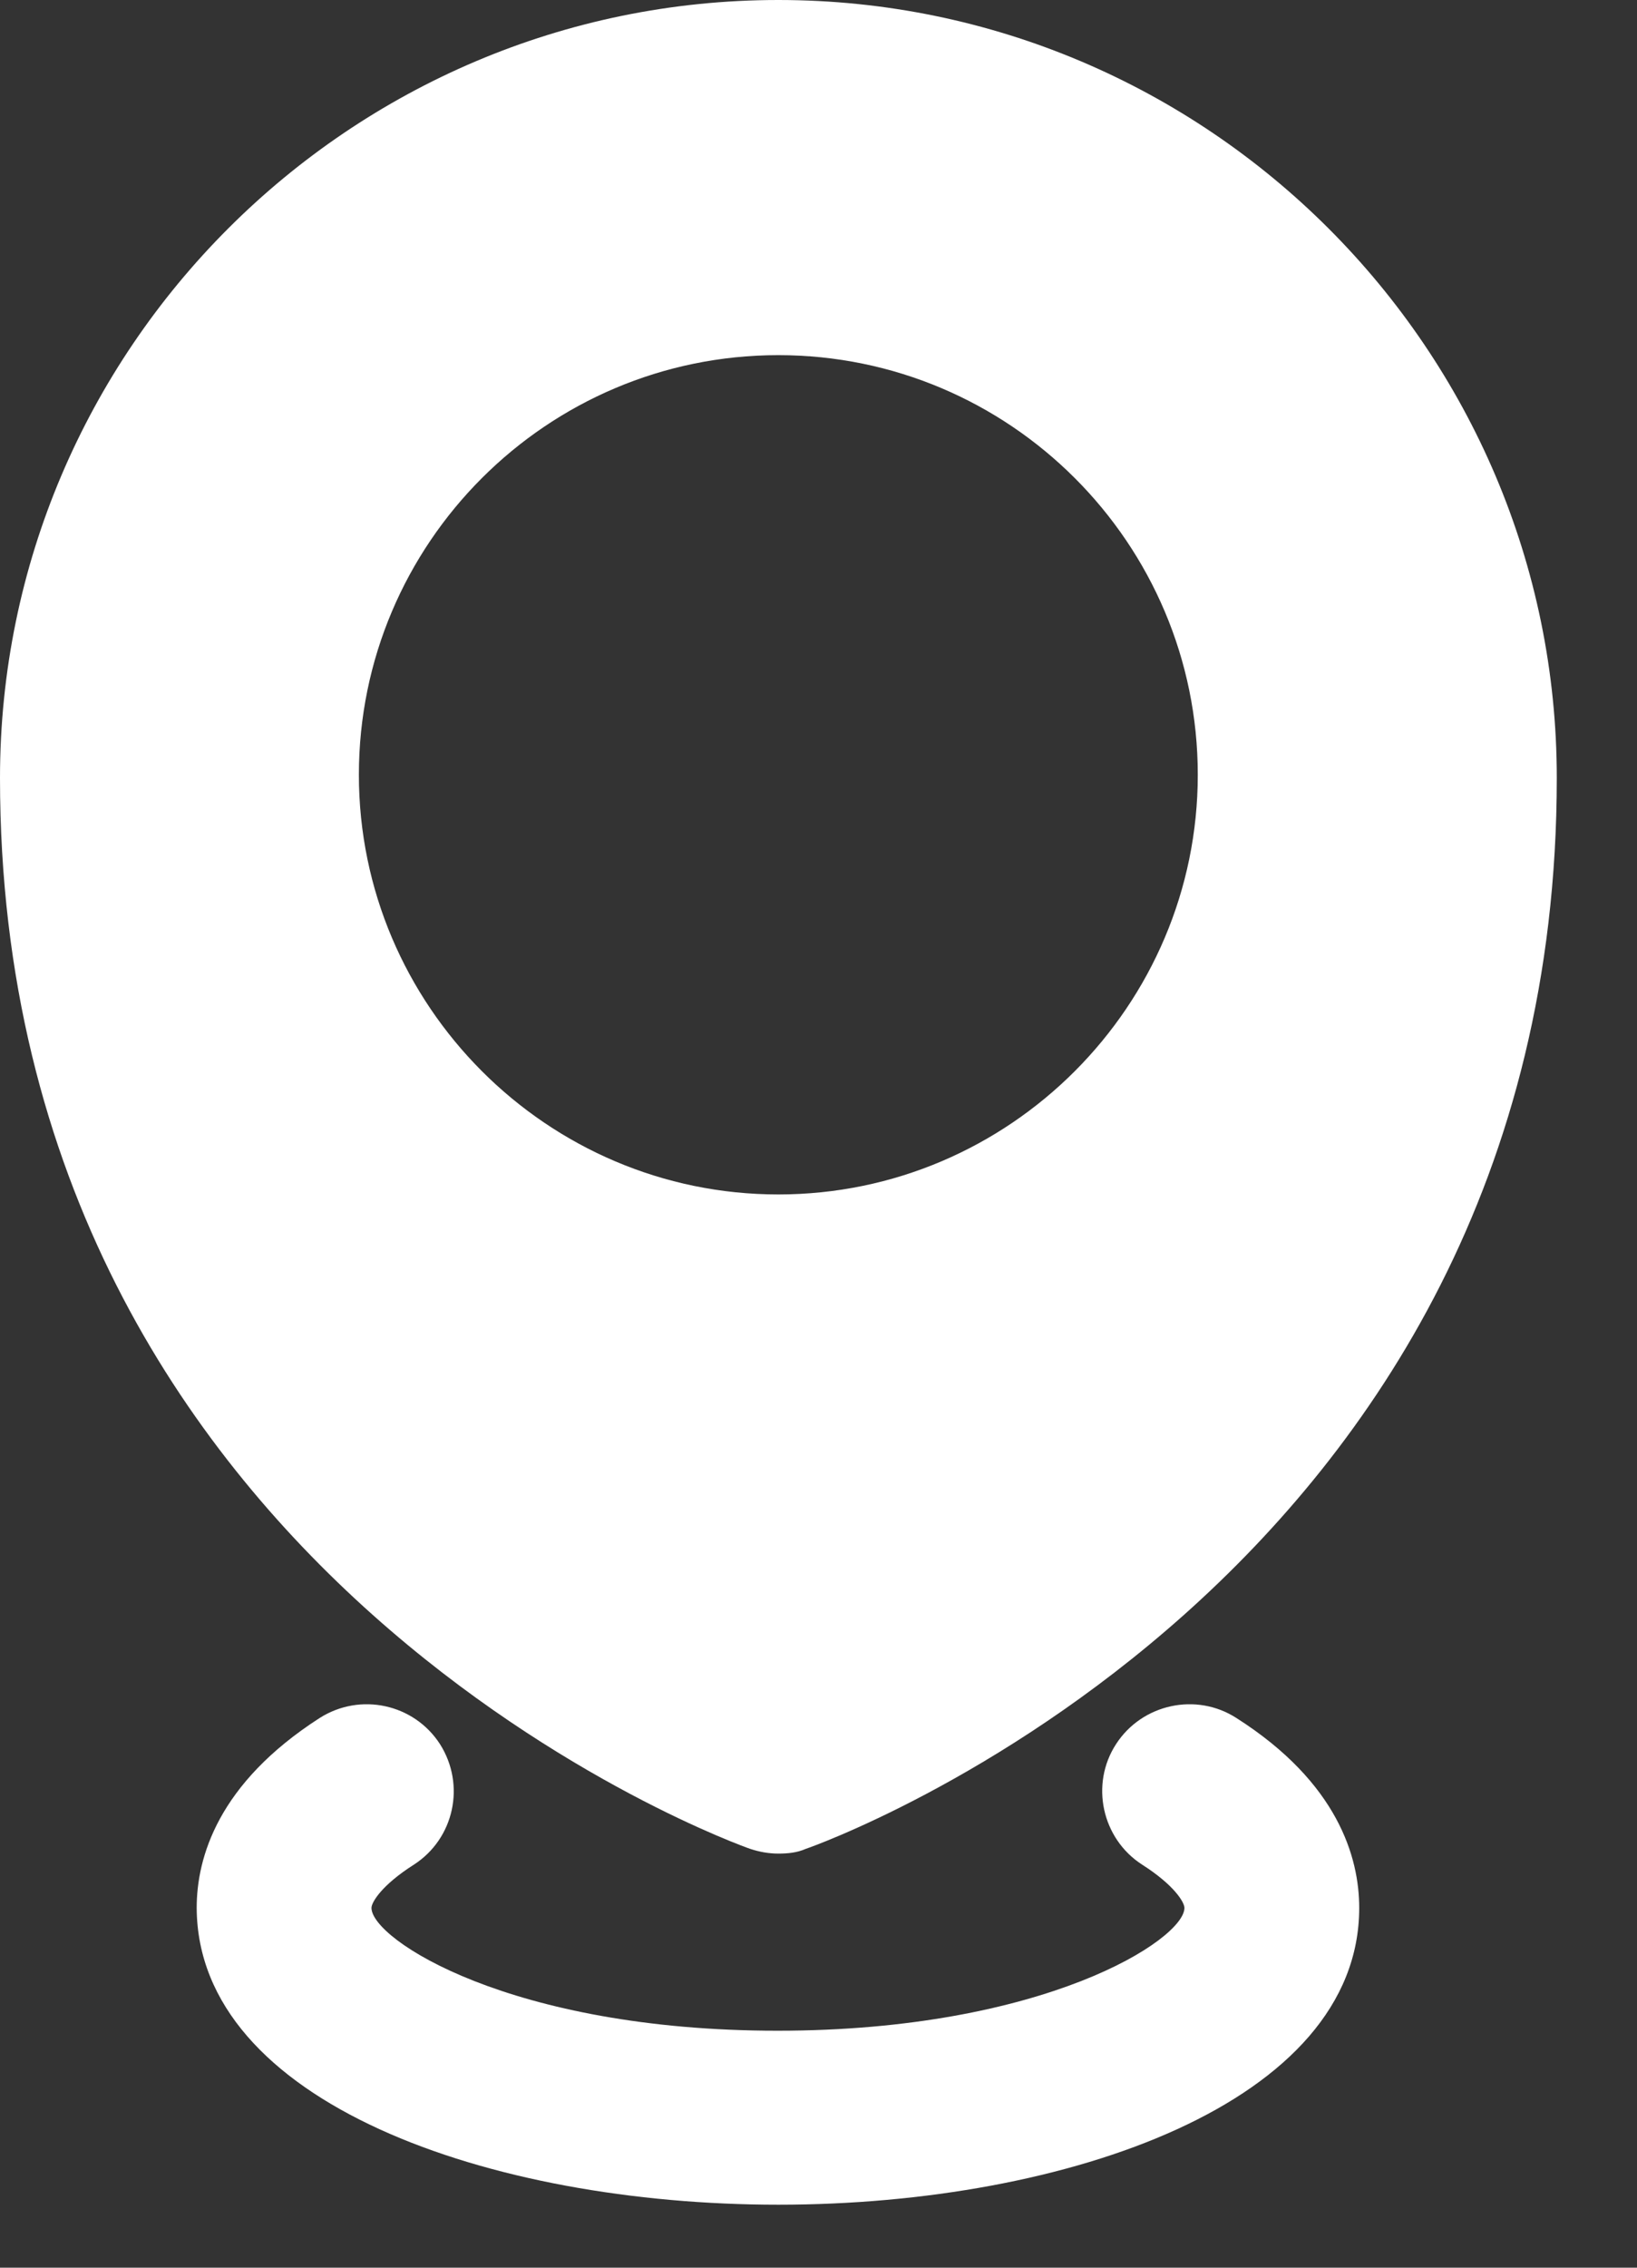 <svg width="13" height="18" viewBox="0 0 13 18" fill="none" xmlns="http://www.w3.org/2000/svg">
<rect x="0" y="0" width="13" height="18" fill="#333333" stroke="none"/>
<path d="M5.956 14.675C6.031 14.7 6.106 14.713 6.181 14.713C6.256 14.713 6.331 14.706 6.4 14.675C6.463 14.656 12.363 12.569 12.363 6.175C12.363 2.775 9.588 0 6.181 0C2.775 0 0 2.775 0 6.175C0 12.569 5.9 14.656 5.956 14.675ZM6.181 2.819C8.019 2.819 9.512 4.312 9.512 6.15C9.512 7.981 8.019 9.481 6.181 9.481C4.344 9.481 2.85 7.981 2.85 6.15C2.85 4.312 4.344 2.819 6.181 2.819Z" fill="white"/>
<path d="M9.819 13.637C9.5 13.431 9.069 13.525 8.863 13.844C8.656 14.162 8.75 14.594 9.069 14.8C9.325 14.963 9.406 15.1 9.406 15.144C9.406 15.394 8.294 16.119 6.175 16.119C4.056 16.119 2.95 15.394 2.95 15.144C2.95 15.1 3.031 14.963 3.288 14.8C3.606 14.594 3.7 14.169 3.494 13.844C3.288 13.525 2.862 13.431 2.538 13.637C1.731 14.156 1.562 14.744 1.562 15.144C1.569 16.688 3.888 17.5 6.181 17.5C8.475 17.5 10.794 16.688 10.794 15.144C10.794 14.744 10.625 14.15 9.819 13.637Z" fill="white"/>
</svg>
